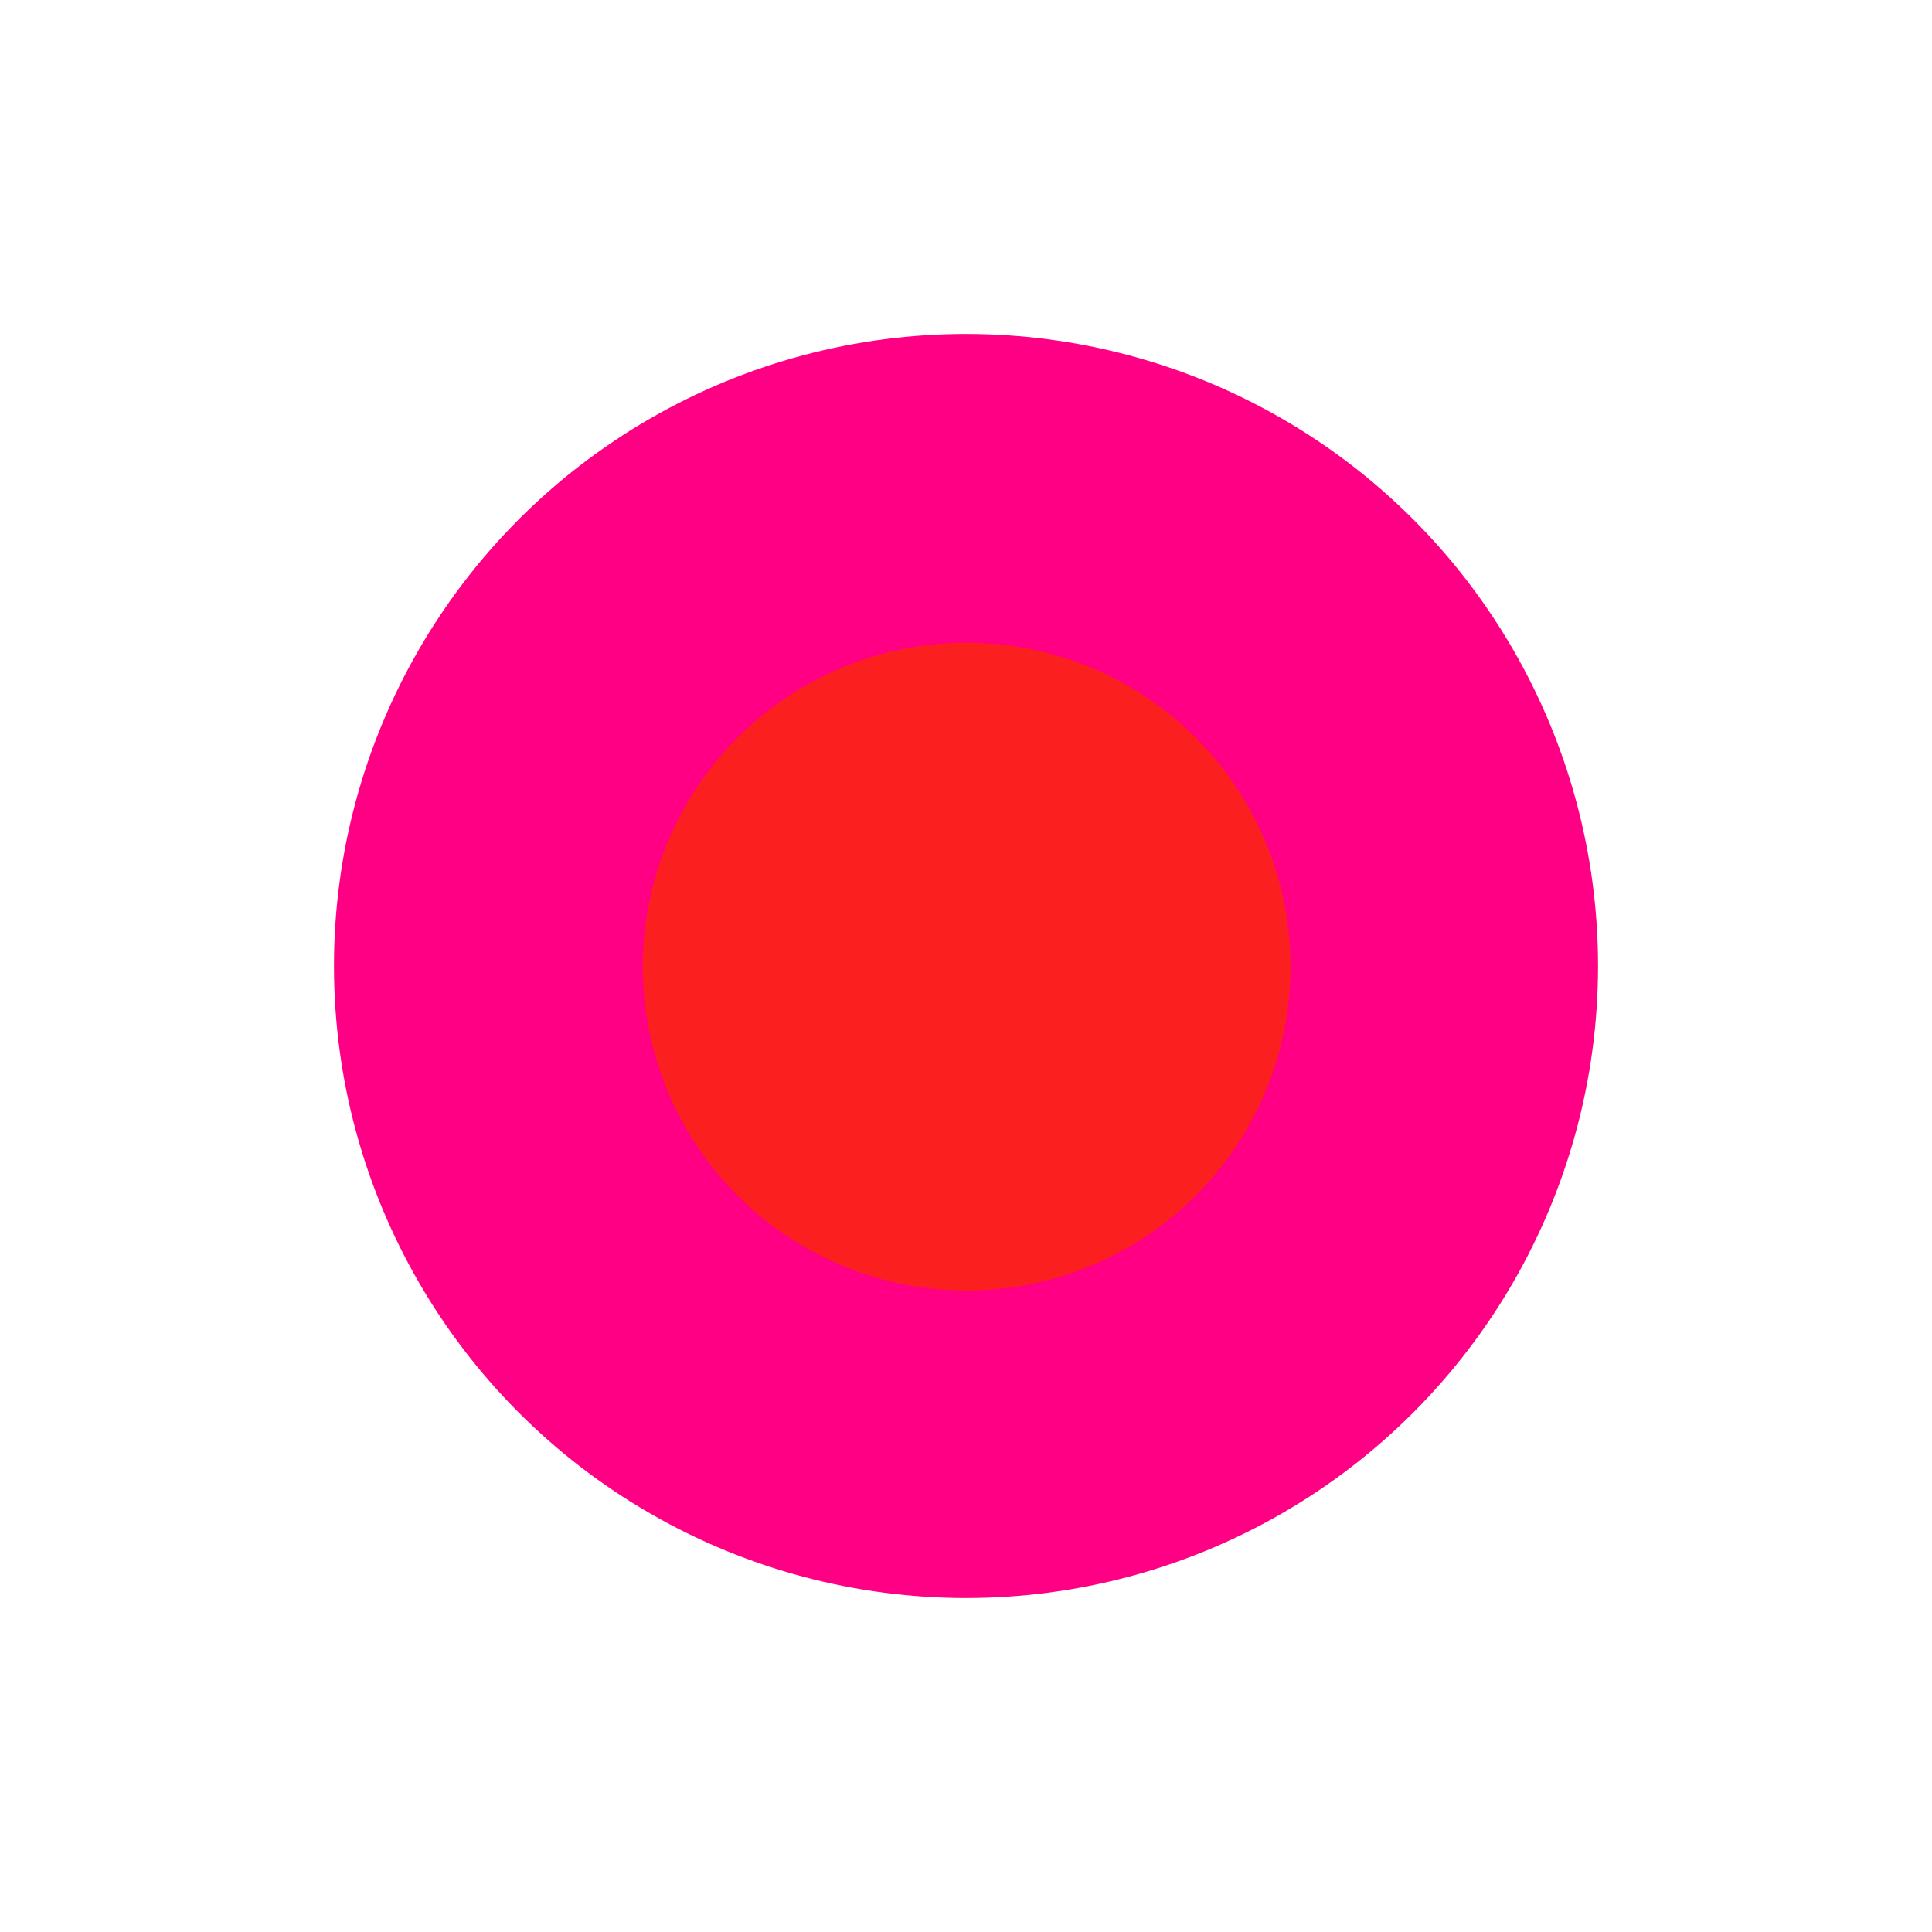 <svg width="1533" height="1533" viewBox="0 0 1533 1533" fill="none" xmlns="http://www.w3.org/2000/svg">
<g filter="url(#filter0_f_389_304)">
<circle cx="766.5" cy="766.5" r="501.5" fill="#FF0085"/>
</g>
<g filter="url(#filter1_f_389_304)">
<circle cx="767" cy="767" r="257" fill="#FC1F1F"/>
</g>
<defs>
<filter id="filter0_f_389_304" x="0.9" y="0.9" width="1531.2" height="1531.2" filterUnits="userSpaceOnUse" color-interpolation-filters="sRGB">
<feFlood flood-opacity="0" result="BackgroundImageFix"/>
<feBlend mode="normal" in="SourceGraphic" in2="BackgroundImageFix" result="shape"/>
<feGaussianBlur stdDeviation="132.05" result="effect1_foregroundBlur_389_304"/>
</filter>
<filter id="filter1_f_389_304" x="317.3" y="317.3" width="899.4" height="899.4" filterUnits="userSpaceOnUse" color-interpolation-filters="sRGB">
<feFlood flood-opacity="0" result="BackgroundImageFix"/>
<feBlend mode="normal" in="SourceGraphic" in2="BackgroundImageFix" result="shape"/>
<feGaussianBlur stdDeviation="96.35" result="effect1_foregroundBlur_389_304"/>
</filter>
</defs>
</svg>
